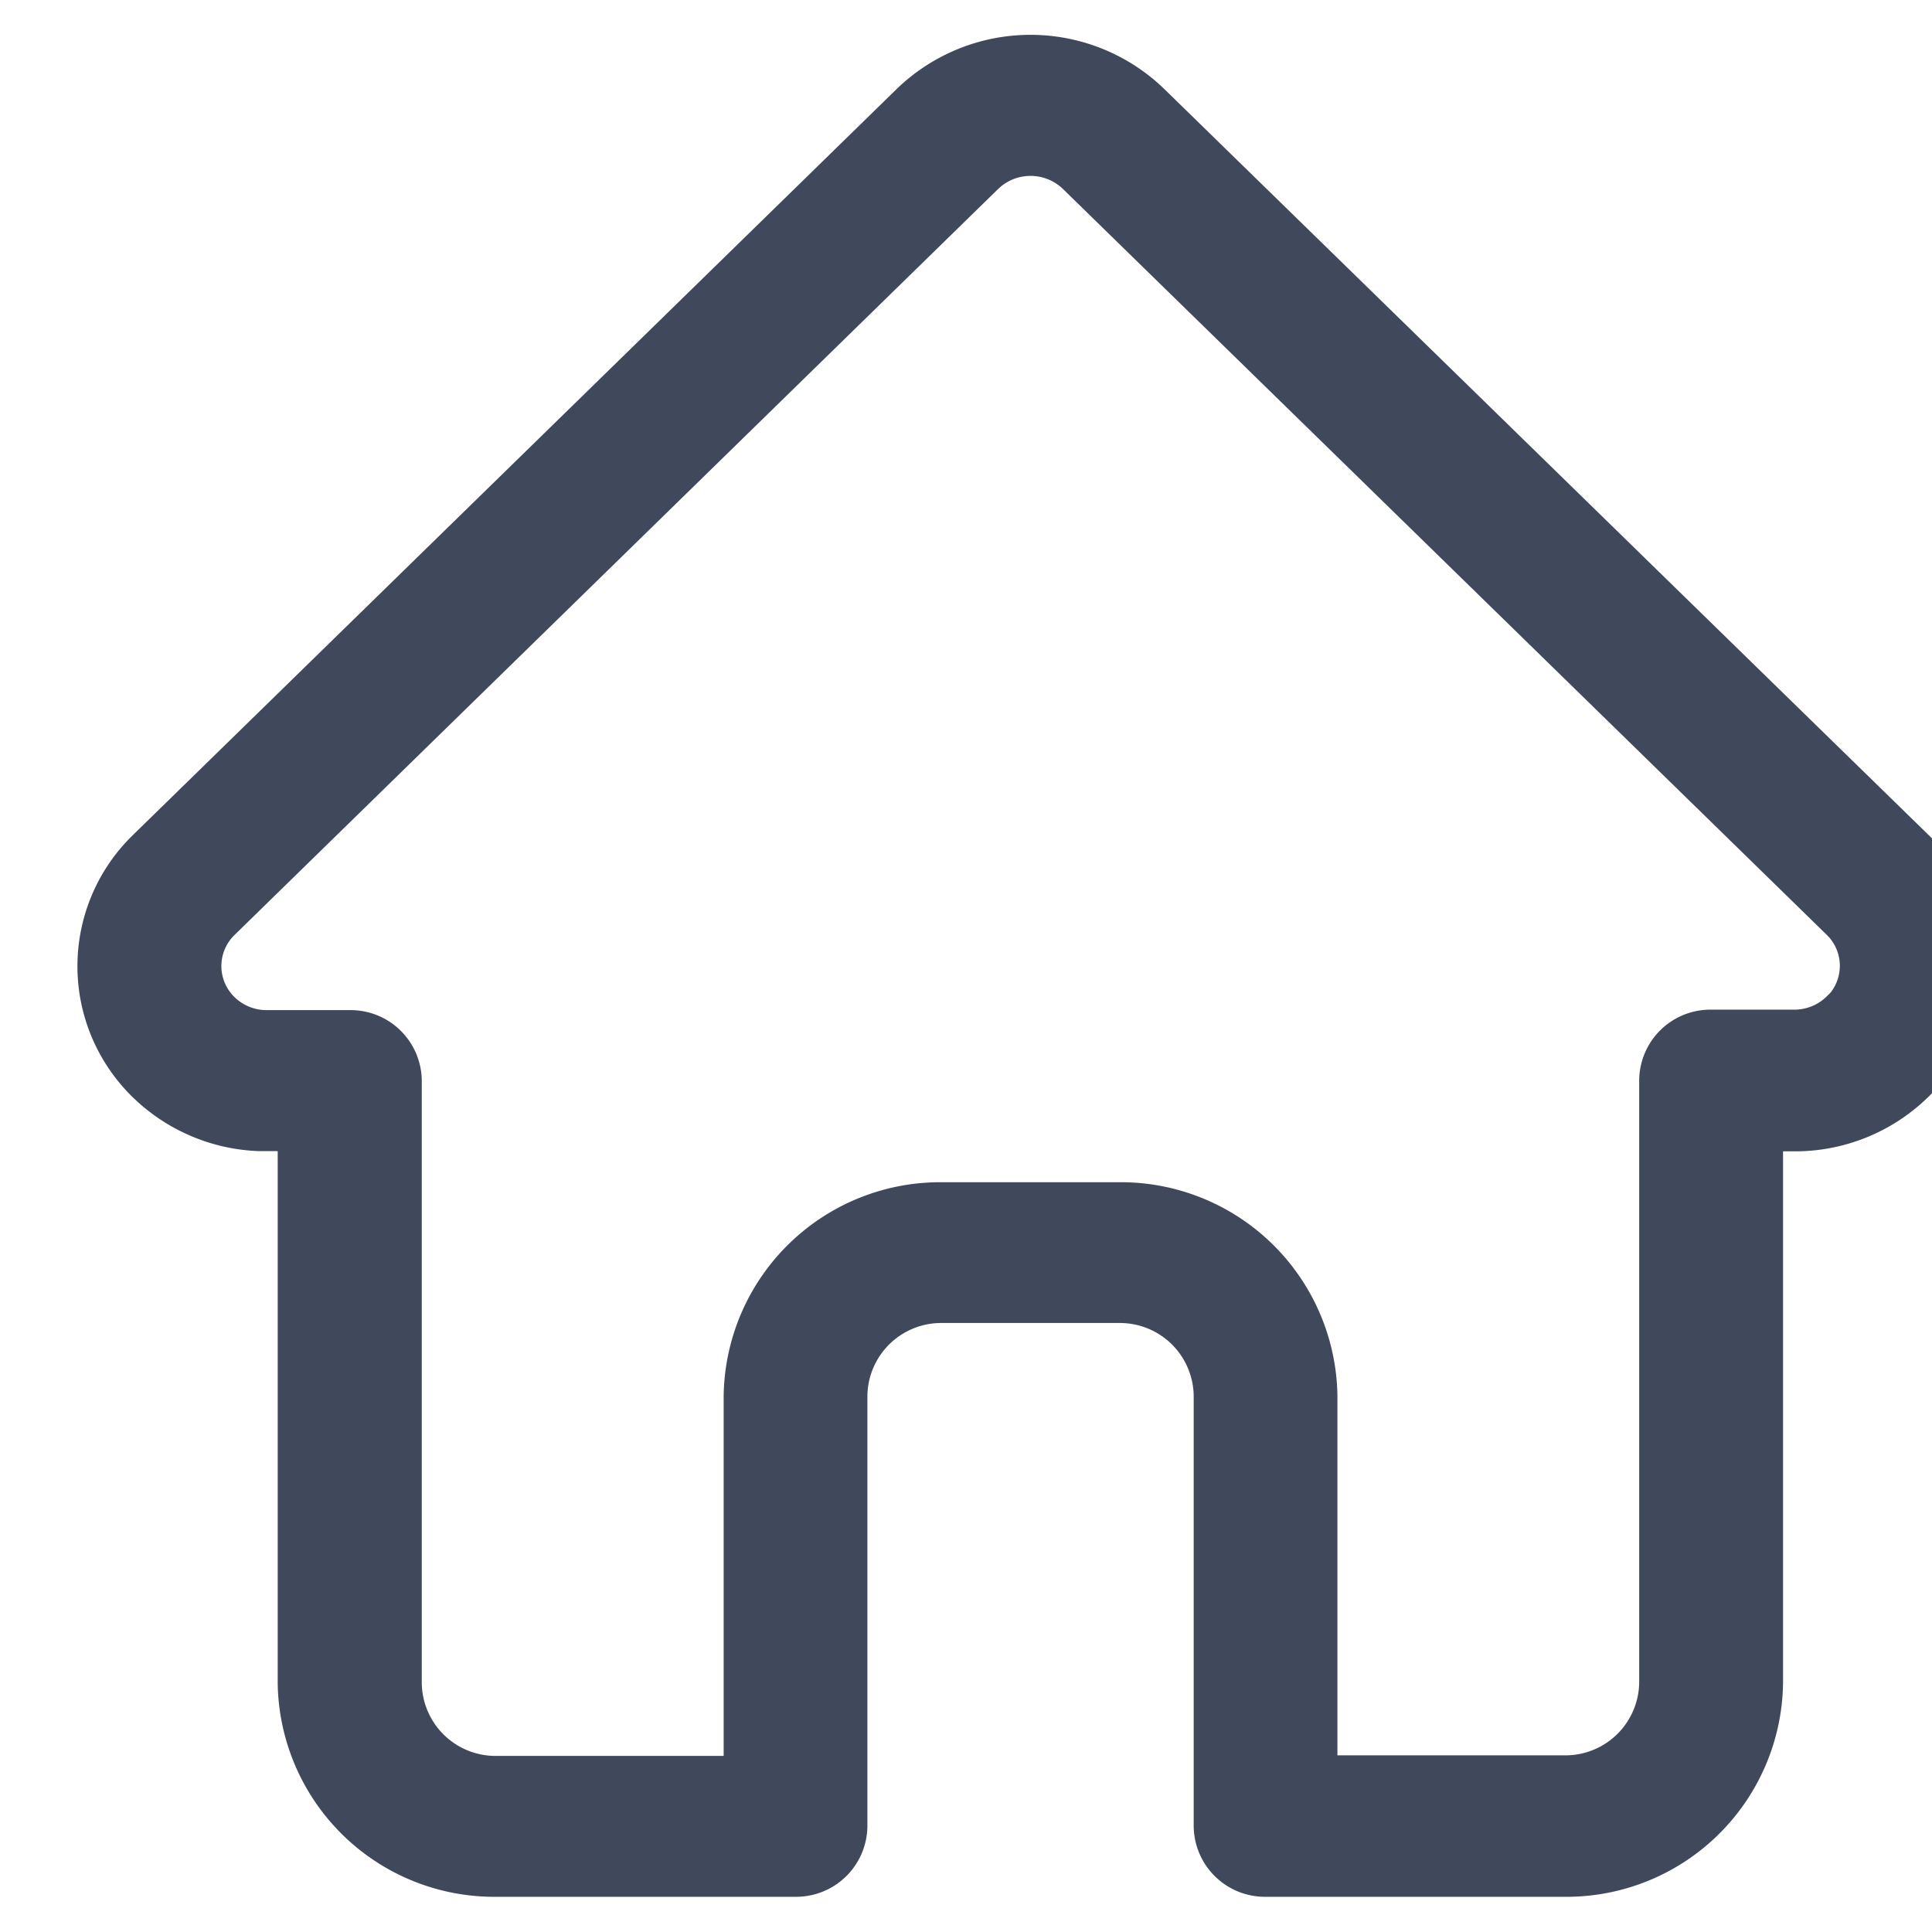 <svg xmlns="http://www.w3.org/2000/svg" xmlns:xlink="http://www.w3.org/1999/xlink" width="17.017" height="17.017" viewBox="0 0 17.017 17.017">
  <defs>
    <clipPath id="clip-path">
      <rect id="Rectangle_400" data-name="Rectangle 400" width="17.017" height="17.017" transform="translate(0)" fill="#fff" stroke="#707070" stroke-width="1"/>
    </clipPath>
  </defs>
  <g id="status-6" clip-path="url(#clip-path)">
    <path id="home" d="M16.061,7h0L9.334.434a1.544,1.544,0,0,0-2.147,0L.465,7l-.007.007a1.46,1.46,0,0,0,0,2.093,1.527,1.527,0,0,0,1.007.432l.047,0h.268v4.834A1.758,1.758,0,0,0,3.56,16.1H6.191a.478.478,0,0,0,.483-.472v-3.79a.8.8,0,0,1,.811-.792H9.037a.8.8,0,0,1,.811.792v3.79a.478.478,0,0,0,.483.472h2.631a1.758,1.758,0,0,0,1.777-1.735V9.534h.249A1.527,1.527,0,0,0,16.061,9.1,1.46,1.46,0,0,0,16.061,7Zm-.684,1.428a.555.555,0,0,1-.39.158h-.732a.477.477,0,0,0-.483.472v5.305a.8.8,0,0,1-.811.791H10.814V11.841a1.758,1.758,0,0,0-1.777-1.735H7.485a1.758,1.758,0,0,0-1.777,1.735v3.318H3.56a.8.8,0,0,1-.811-.791V9.062a.477.477,0,0,0-.483-.472H1.525a.554.554,0,0,1-.38-.157.531.531,0,0,1,0-.762h0L7.871,1.1a.561.561,0,0,1,.78,0l6.724,6.566,0,0A.531.531,0,0,1,15.377,8.432Zm0,0" transform="translate(0.816 0.457)" fill="#40495c" stroke="#40495c" stroke-width="0.3"/>
  </g>
</svg>
